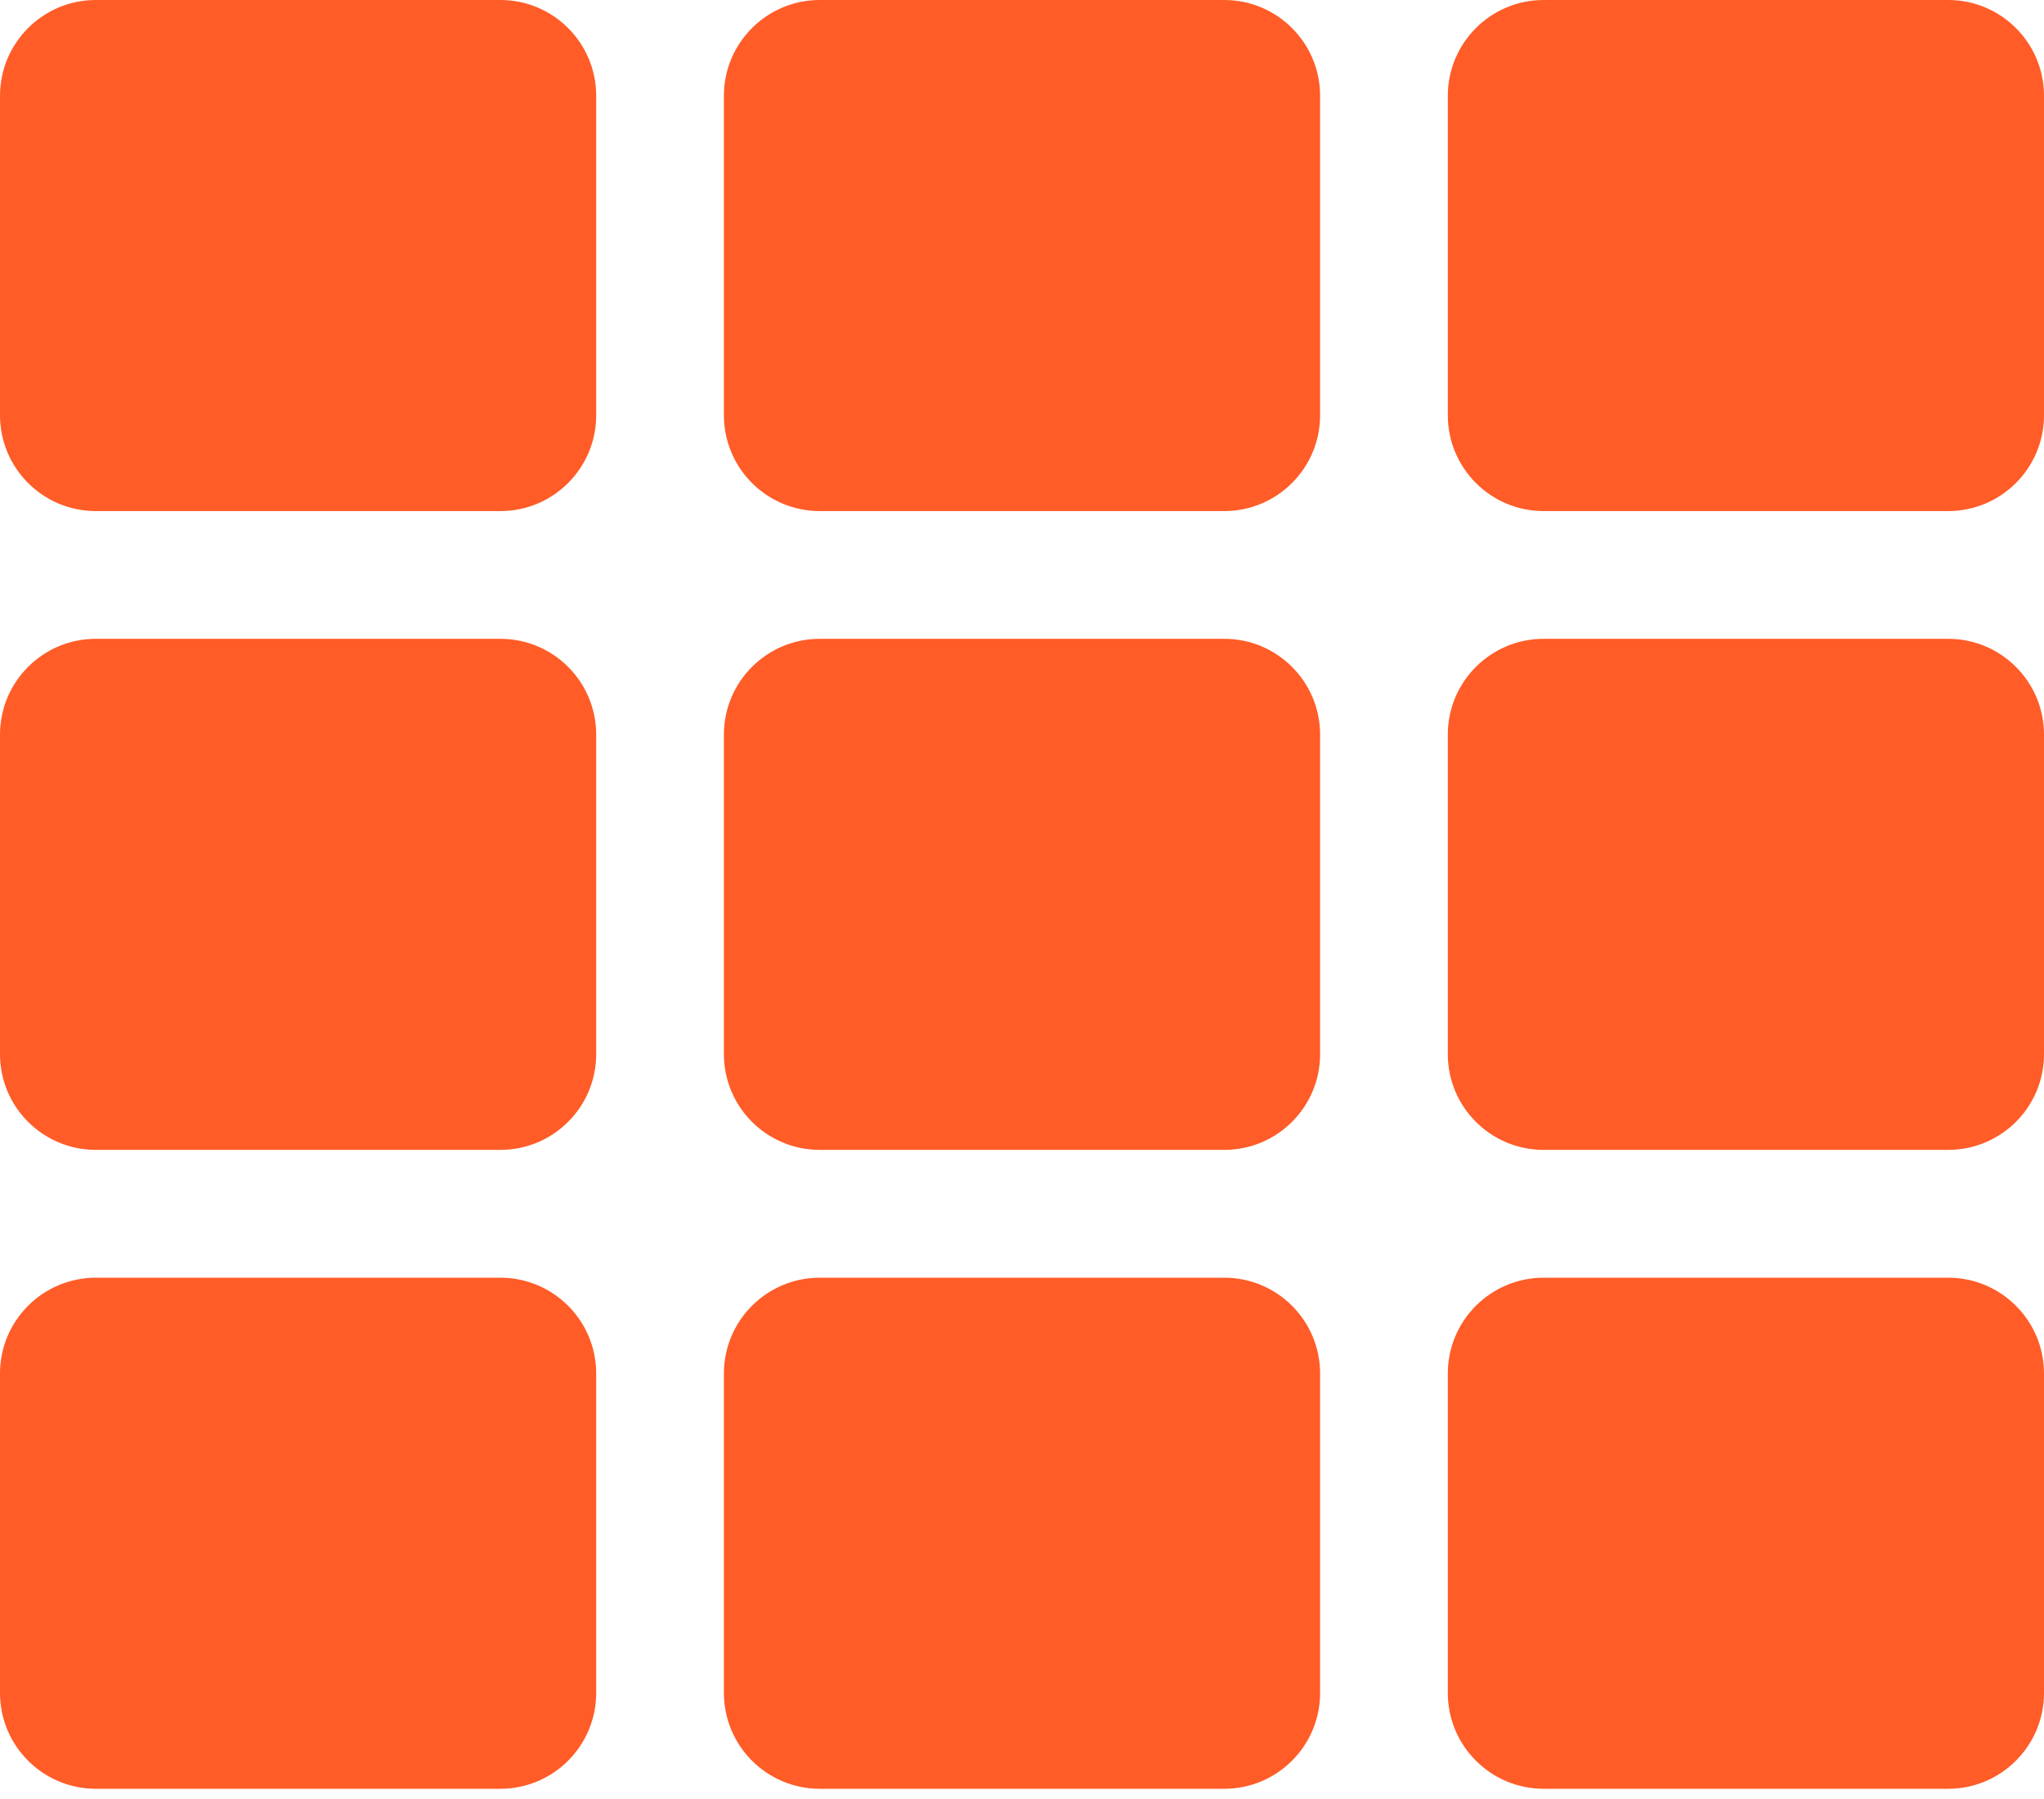 <svg width="25" height="22" viewBox="0 0 25 22" fill="none" xmlns="http://www.w3.org/2000/svg">
<path d="M7.292 1.172V5.078C7.292 5.725 6.767 6.25 6.12 6.25H1.172C0.525 6.25 0 5.725 0 5.078V1.172C0 0.525 0.525 0 1.172 0H6.12C6.767 0 7.292 0.525 7.292 1.172ZM16.146 12.891V8.984C16.146 8.337 15.621 7.812 14.974 7.812H10.026C9.379 7.812 8.854 8.337 8.854 8.984V12.891C8.854 13.538 9.379 14.062 10.026 14.062H14.974C15.621 14.062 16.146 13.538 16.146 12.891ZM17.708 1.172V5.078C17.708 5.725 18.233 6.25 18.88 6.25H23.828C24.475 6.25 25 5.725 25 5.078V1.172C25 0.525 24.475 0 23.828 0H18.88C18.233 0 17.708 0.525 17.708 1.172ZM16.146 5.078V1.172C16.146 0.525 15.621 0 14.974 0H10.026C9.379 0 8.854 0.525 8.854 1.172V5.078C8.854 5.725 9.379 6.25 10.026 6.25H14.974C15.621 6.25 16.146 5.725 16.146 5.078ZM6.12 7.812H1.172C0.525 7.812 0 8.337 0 8.984V12.891C0 13.538 0.525 14.062 1.172 14.062H6.12C6.767 14.062 7.292 13.538 7.292 12.891V8.984C7.292 8.337 6.767 7.812 6.12 7.812ZM0 16.797V20.703C0 21.35 0.525 21.875 1.172 21.875H6.12C6.767 21.875 7.292 21.35 7.292 20.703V16.797C7.292 16.15 6.767 15.625 6.12 15.625H1.172C0.525 15.625 0 16.15 0 16.797ZM18.88 14.062H23.828C24.475 14.062 25 13.538 25 12.891V8.984C25 8.337 24.475 7.812 23.828 7.812H18.88C18.233 7.812 17.708 8.337 17.708 8.984V12.891C17.708 13.538 18.233 14.062 18.88 14.062ZM18.88 21.875H23.828C24.475 21.875 25 21.35 25 20.703V16.797C25 16.15 24.475 15.625 23.828 15.625H18.88C18.233 15.625 17.708 16.15 17.708 16.797V20.703C17.708 21.35 18.233 21.875 18.88 21.875ZM8.854 16.797V20.703C8.854 21.35 9.379 21.875 10.026 21.875H14.974C15.621 21.875 16.146 21.35 16.146 20.703V16.797C16.146 16.15 15.621 15.625 14.974 15.625H10.026C9.379 15.625 8.854 16.15 8.854 16.797Z" fill="#FF5C28"/>
</svg>
